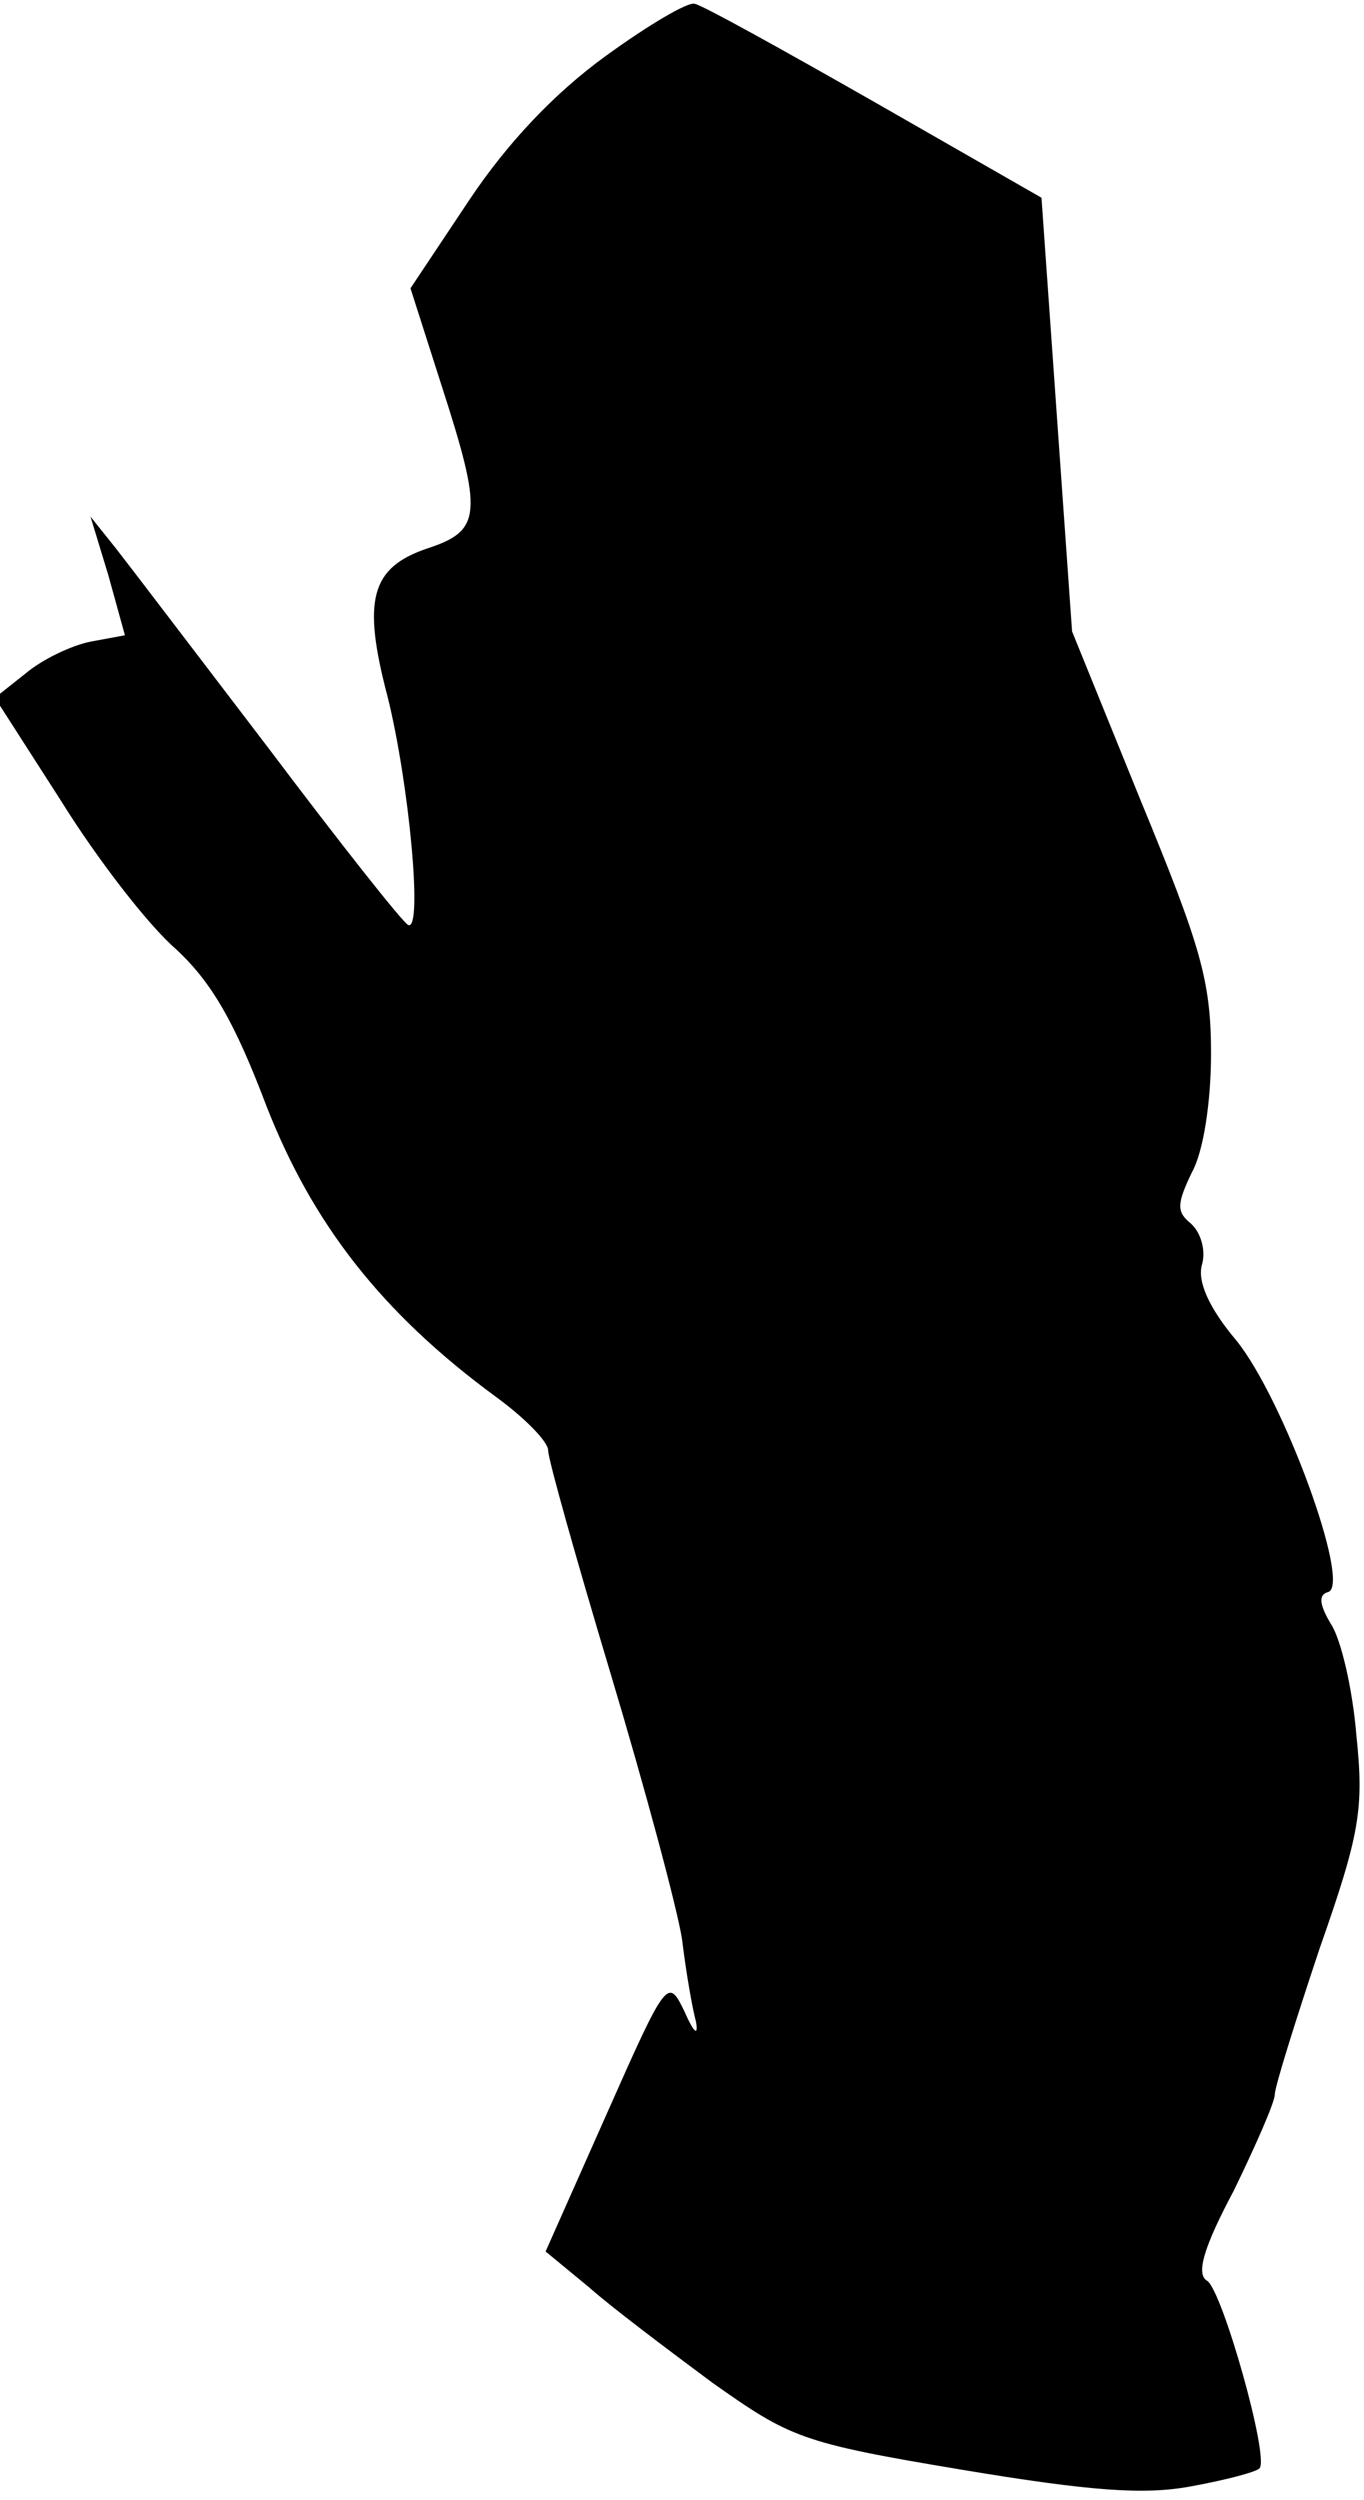 <?xml version="1.0" standalone="no"?>
<!DOCTYPE svg PUBLIC "-//W3C//DTD SVG 20010904//EN"
 "http://www.w3.org/TR/2001/REC-SVG-20010904/DTD/svg10.dtd">
<svg version="1.0" xmlns="http://www.w3.org/2000/svg"
 width="107pt" height="196pt" viewBox="0 0 107 196"
 preserveAspectRatio="xMidYMid meet">
<g transform="translate(0,196) scale(0.1,-0.1)"
fill="#000000" stroke="none">
<path fill="#000000" stroke="none" d="M475 1916 c-40 -29 -77 -68 -107 -113
l-46 -69 24 -75 c33 -102 32 -115 -11 -129 -44 -15 -51 -40 -31 -116 17 -68
28 -186 16 -179 -5 3 -54 65 -109 138 -55 72 -109 143 -120 157 l-20 25 14
-46 13 -47 -27 -5 c-15 -3 -38 -14 -51 -25 l-24 -19 52 -81 c28 -45 68 -97 90
-116 28 -26 46 -57 71 -123 36 -92 90 -162 180 -228 22 -16 41 -35 41 -42 0
-7 22 -85 49 -175 27 -90 52 -183 56 -208 3 -25 8 -54 11 -65 2 -12 -2 -8 -9
8 -13 27 -14 26 -61 -80 l-48 -108 34 -28 c18 -16 62 -49 97 -75 61 -43 69
-47 195 -68 102 -17 144 -20 181 -13 27 5 50 11 53 14 8 8 -29 139 -41 147 -9
5 -3 26 21 71 17 35 32 69 32 75 0 6 16 57 35 114 32 91 35 110 29 168 -3 36
-12 75 -20 87 -9 15 -10 23 -2 25 18 6 -35 151 -72 197 -22 26 -31 47 -27 60
3 11 -1 25 -9 32 -11 9 -11 15 1 40 9 16 15 55 15 93 0 57 -8 84 -55 198 l-54
133 -12 170 -12 170 -131 75 c-72 41 -135 76 -141 77 -5 2 -37 -17 -70 -41z"/>
</g>
</svg>

